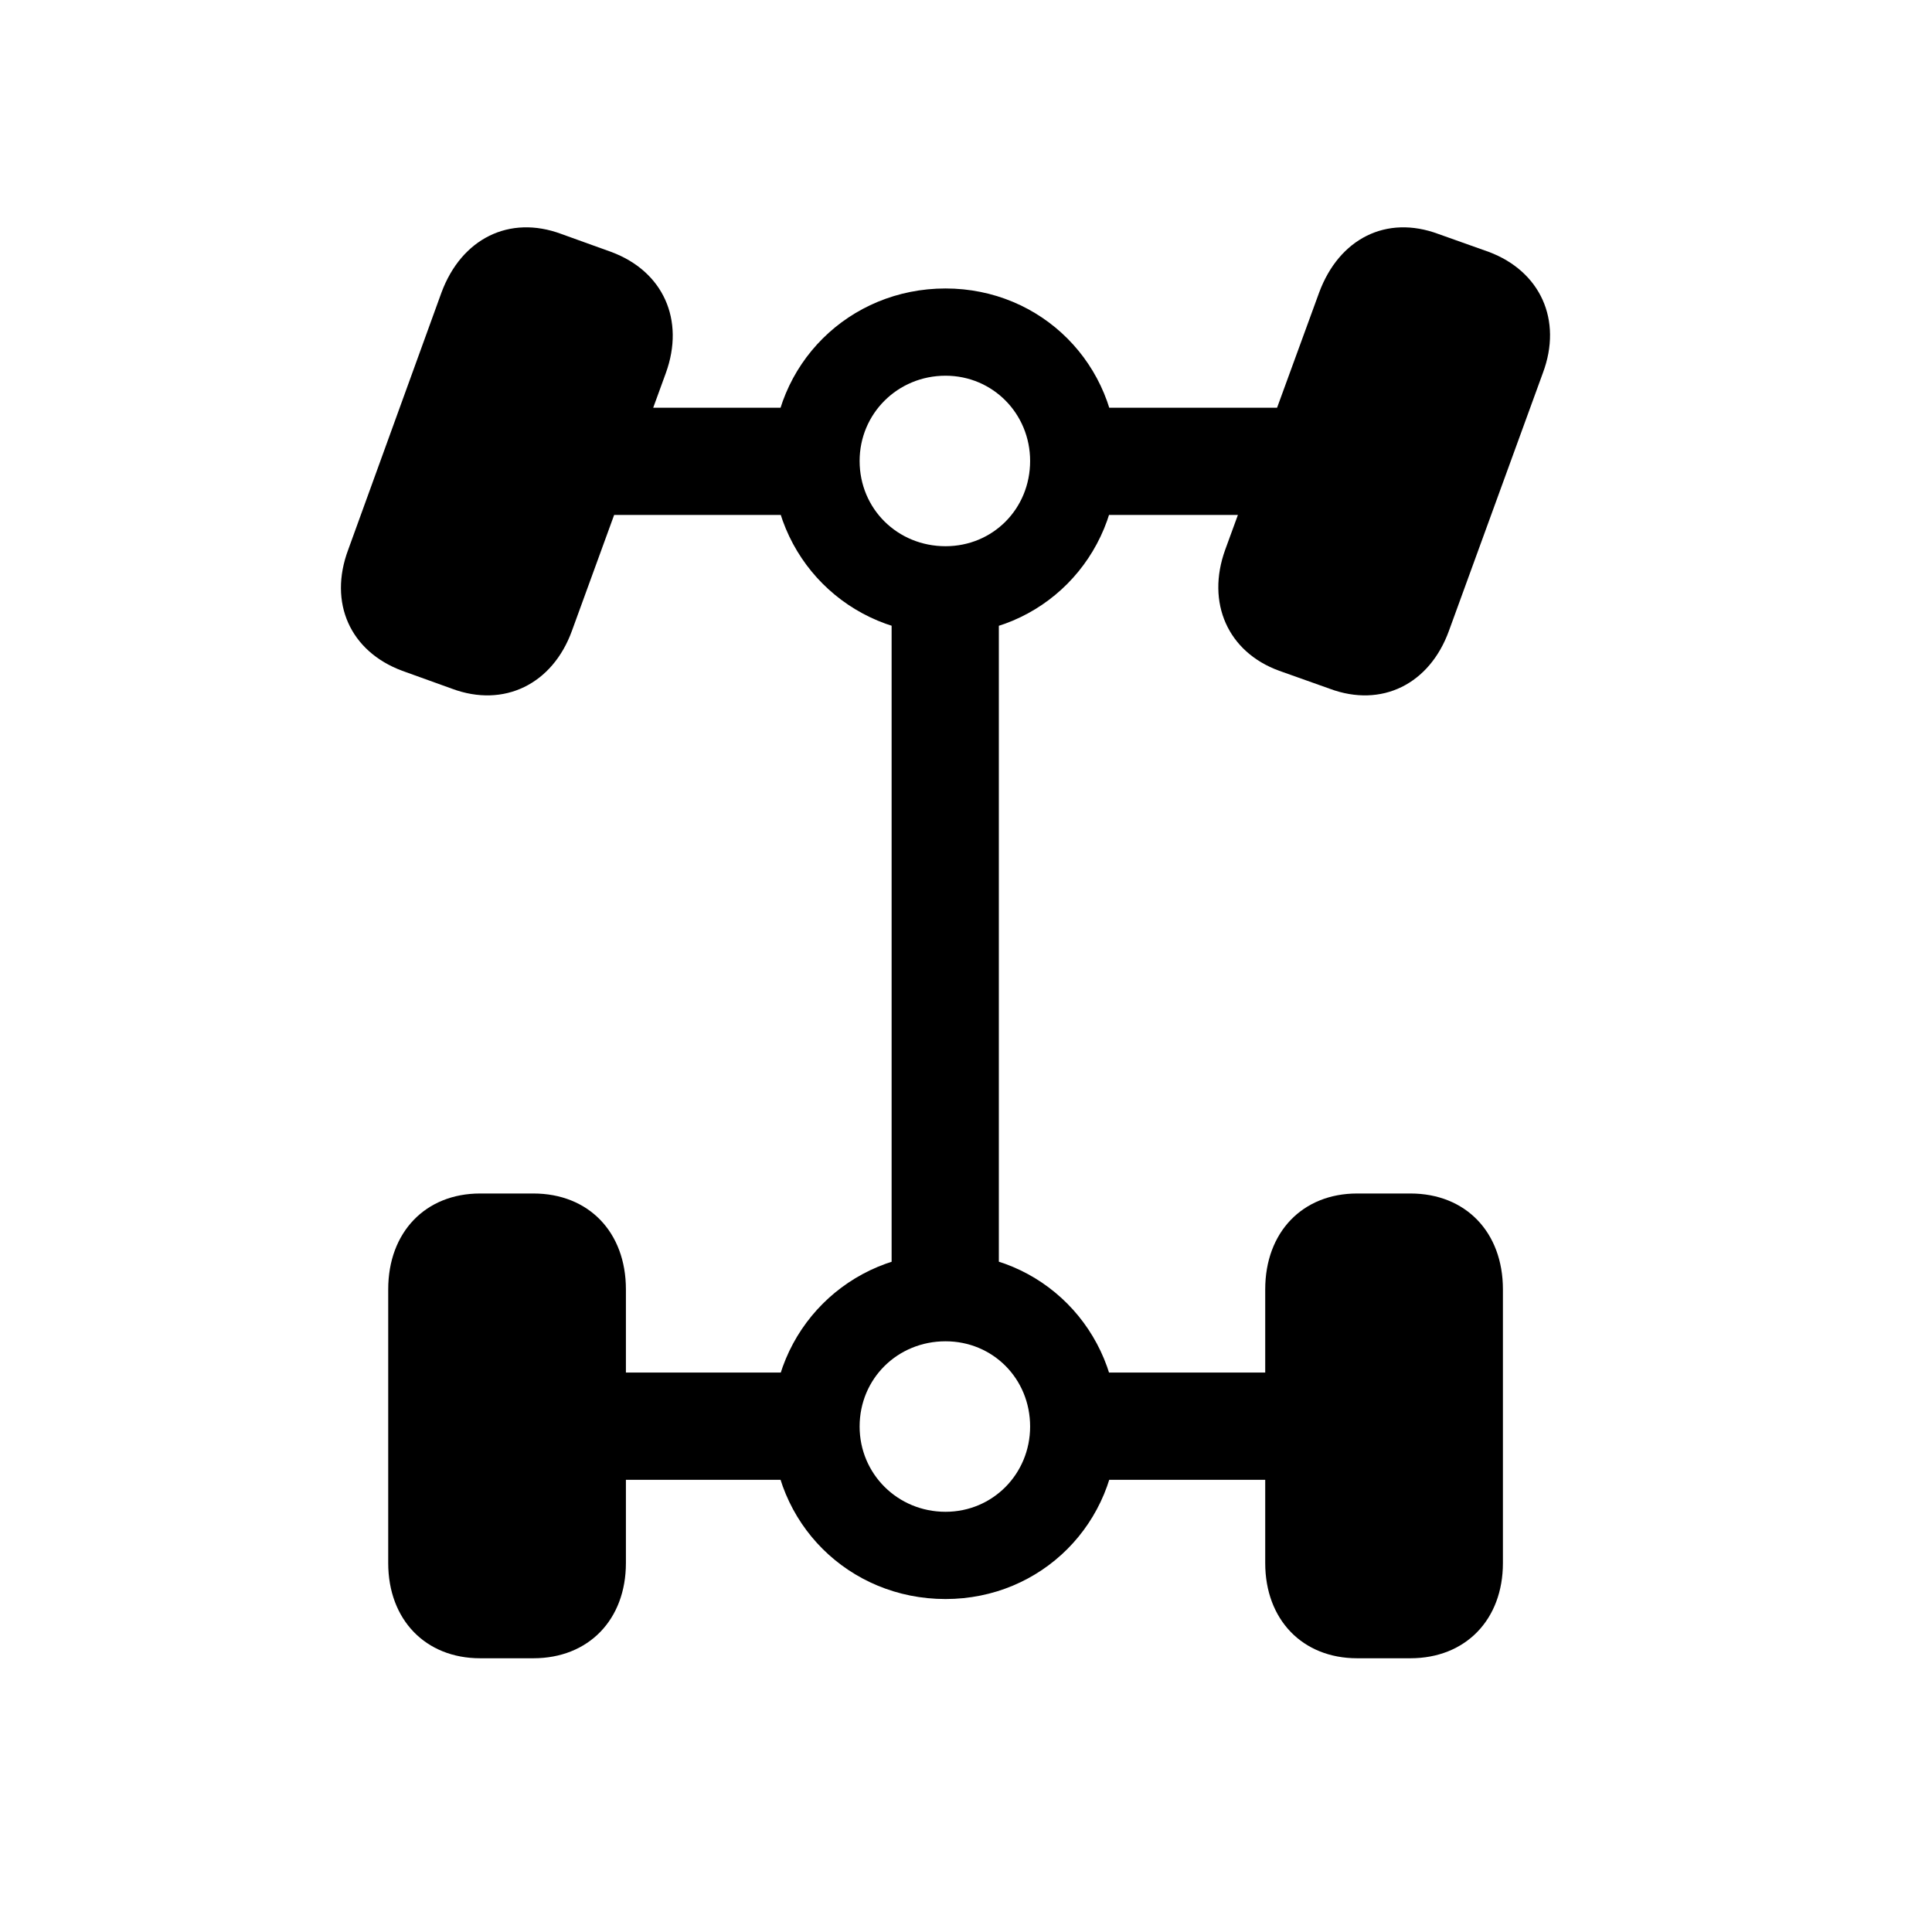 <!-- Generated by IcoMoon.io -->
<svg version="1.1" xmlns="http://www.w3.org/2000/svg" width="32" height="32" viewBox="0 0 32 32">
<title>axel-2-front-and-rear-engaged</title>
<path d="M6.661 11.11l0.827 0.298c0.86 0.32 1.665-0.077 1.985-0.96l1.555-4.268c0.32-0.882-0.044-1.688-0.904-2.007l-0.827-0.298c-0.86-0.32-1.654 0.077-1.985 0.971l-1.544 4.257c-0.331 0.882 0.033 1.687 0.893 2.007zM21.187 11.11l0.838 0.298c0.86 0.32 1.654-0.077 1.974-0.96l1.555-4.268c0.331-0.882-0.044-1.688-0.893-2.007l-0.838-0.298c-0.86-0.32-1.643 0.077-1.974 0.971l-1.555 4.257c-0.32 0.882 0.044 1.698 0.893 2.007zM9.496 8.529h4.279v-1.776h-4.279v1.776zM17.658 8.529h4.18v-1.776h-4.18v1.776zM14.768 9.588v11.901h1.776v-11.901h-1.776zM15.661 10.503c1.588 0 2.846-1.268 2.846-2.868s-1.257-2.857-2.846-2.857c-1.599 0-2.868 1.257-2.868 2.857s1.268 2.868 2.868 2.868zM15.661 9.047c-0.794 0-1.423-0.618-1.423-1.412 0-0.783 0.629-1.412 1.423-1.412 0.783 0 1.401 0.629 1.401 1.412 0 0.794-0.618 1.412-1.401 1.412zM7.952 27.466h0.882c0.915 0 1.533-0.64 1.533-1.577v-4.533c0-0.949-0.618-1.588-1.533-1.588h-0.882c-0.904 0-1.522 0.64-1.522 1.588v4.533c0 0.938 0.618 1.577 1.522 1.577zM22.478 27.466h0.882c0.915 0 1.533-0.64 1.533-1.577v-4.533c0-0.949-0.618-1.588-1.533-1.588h-0.882c-0.904 0-1.522 0.64-1.522 1.588v4.533c0 0.938 0.618 1.577 1.522 1.577zM9.496 24.51h4.026v-1.776h-4.026v1.776zM17.79 24.51h4.048v-1.776h-4.048v1.776zM15.661 26.485c1.588 0 2.846-1.257 2.846-2.857s-1.257-2.868-2.846-2.868c-1.599 0-2.868 1.268-2.868 2.868s1.268 2.857 2.868 2.857zM15.661 25.040c-0.794 0-1.423-0.629-1.423-1.412 0-0.794 0.629-1.412 1.423-1.412 0.783 0 1.401 0.618 1.401 1.412 0 0.783-0.618 1.412-1.401 1.412z"></path>
</svg>
